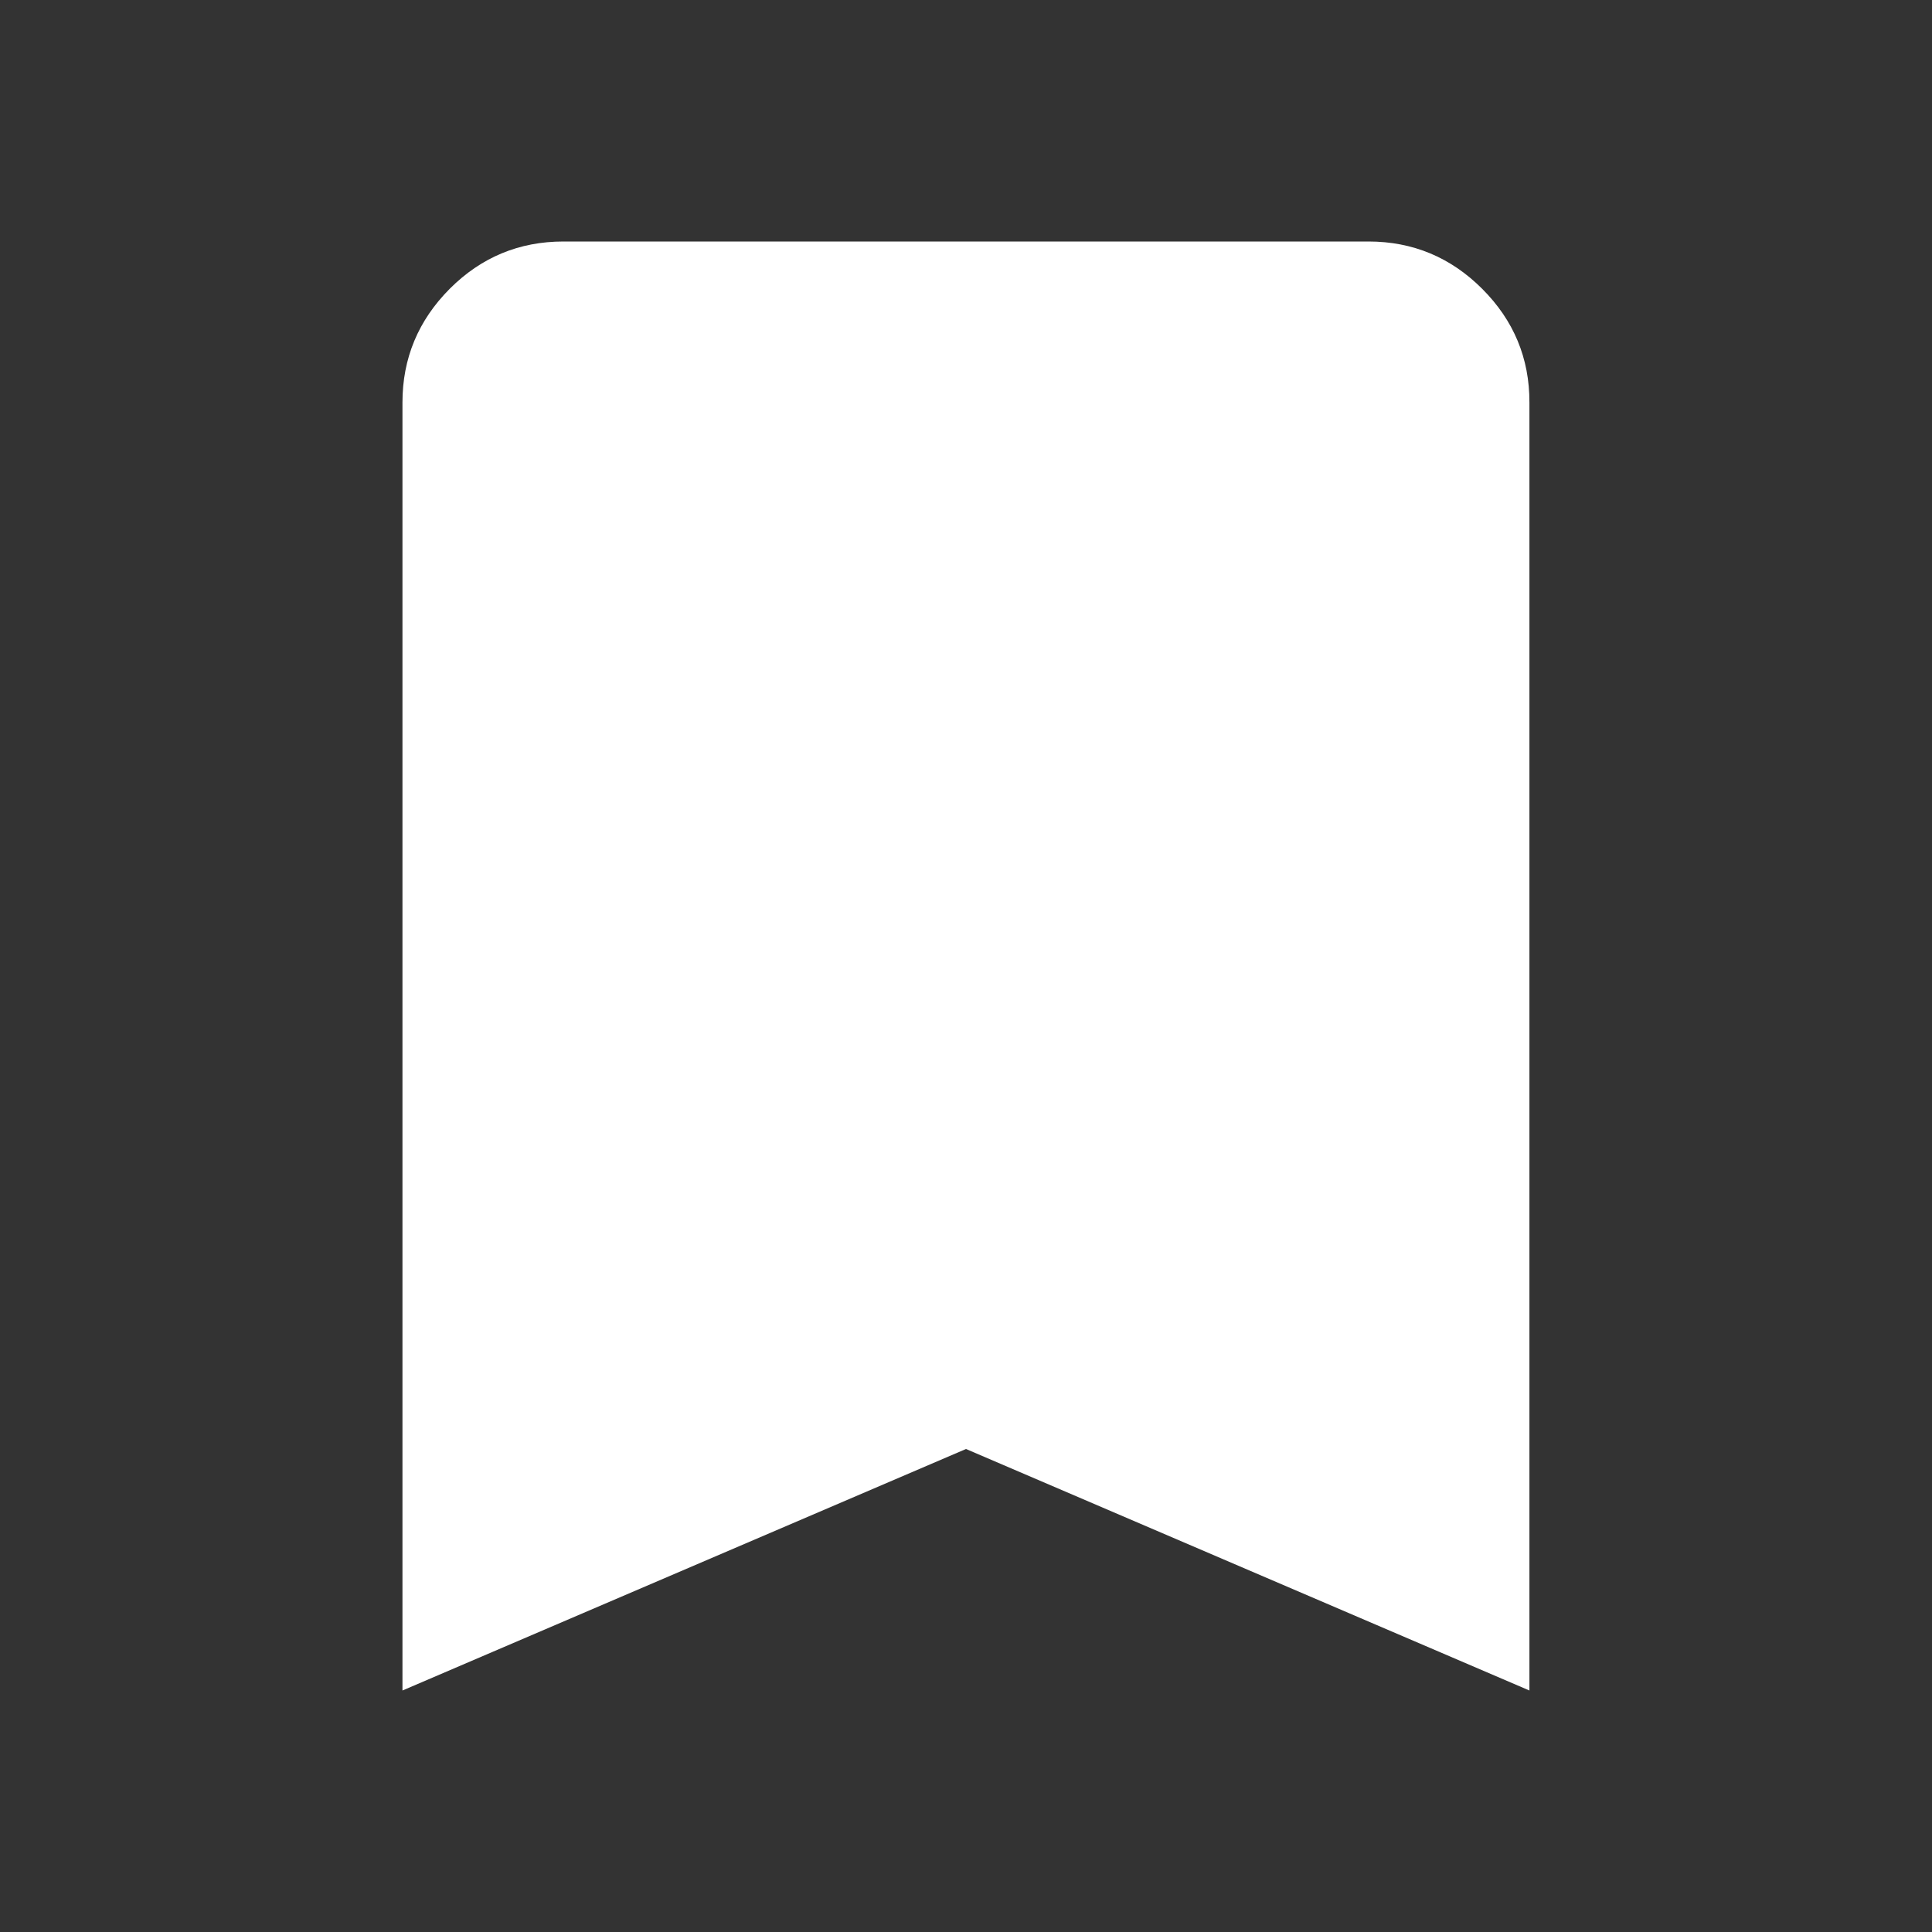 <svg width="16" height="16" viewBox="0 0 16 16" fill="none" xmlns="http://www.w3.org/2000/svg">
<rect x="0" y="0" width="16" height="16" fill="#333333" stroke="none"/>
<path d="M3.333 14V3.333C3.333 2.967 3.464 2.653 3.725 2.391C3.986 2.13 4.3 2 4.666 2H11.333C11.7 2 12.014 2.131 12.275 2.392C12.536 2.653 12.667 2.967 12.666 3.333V14L8 12L3.333 14Z" fill="white"/>
</svg>
